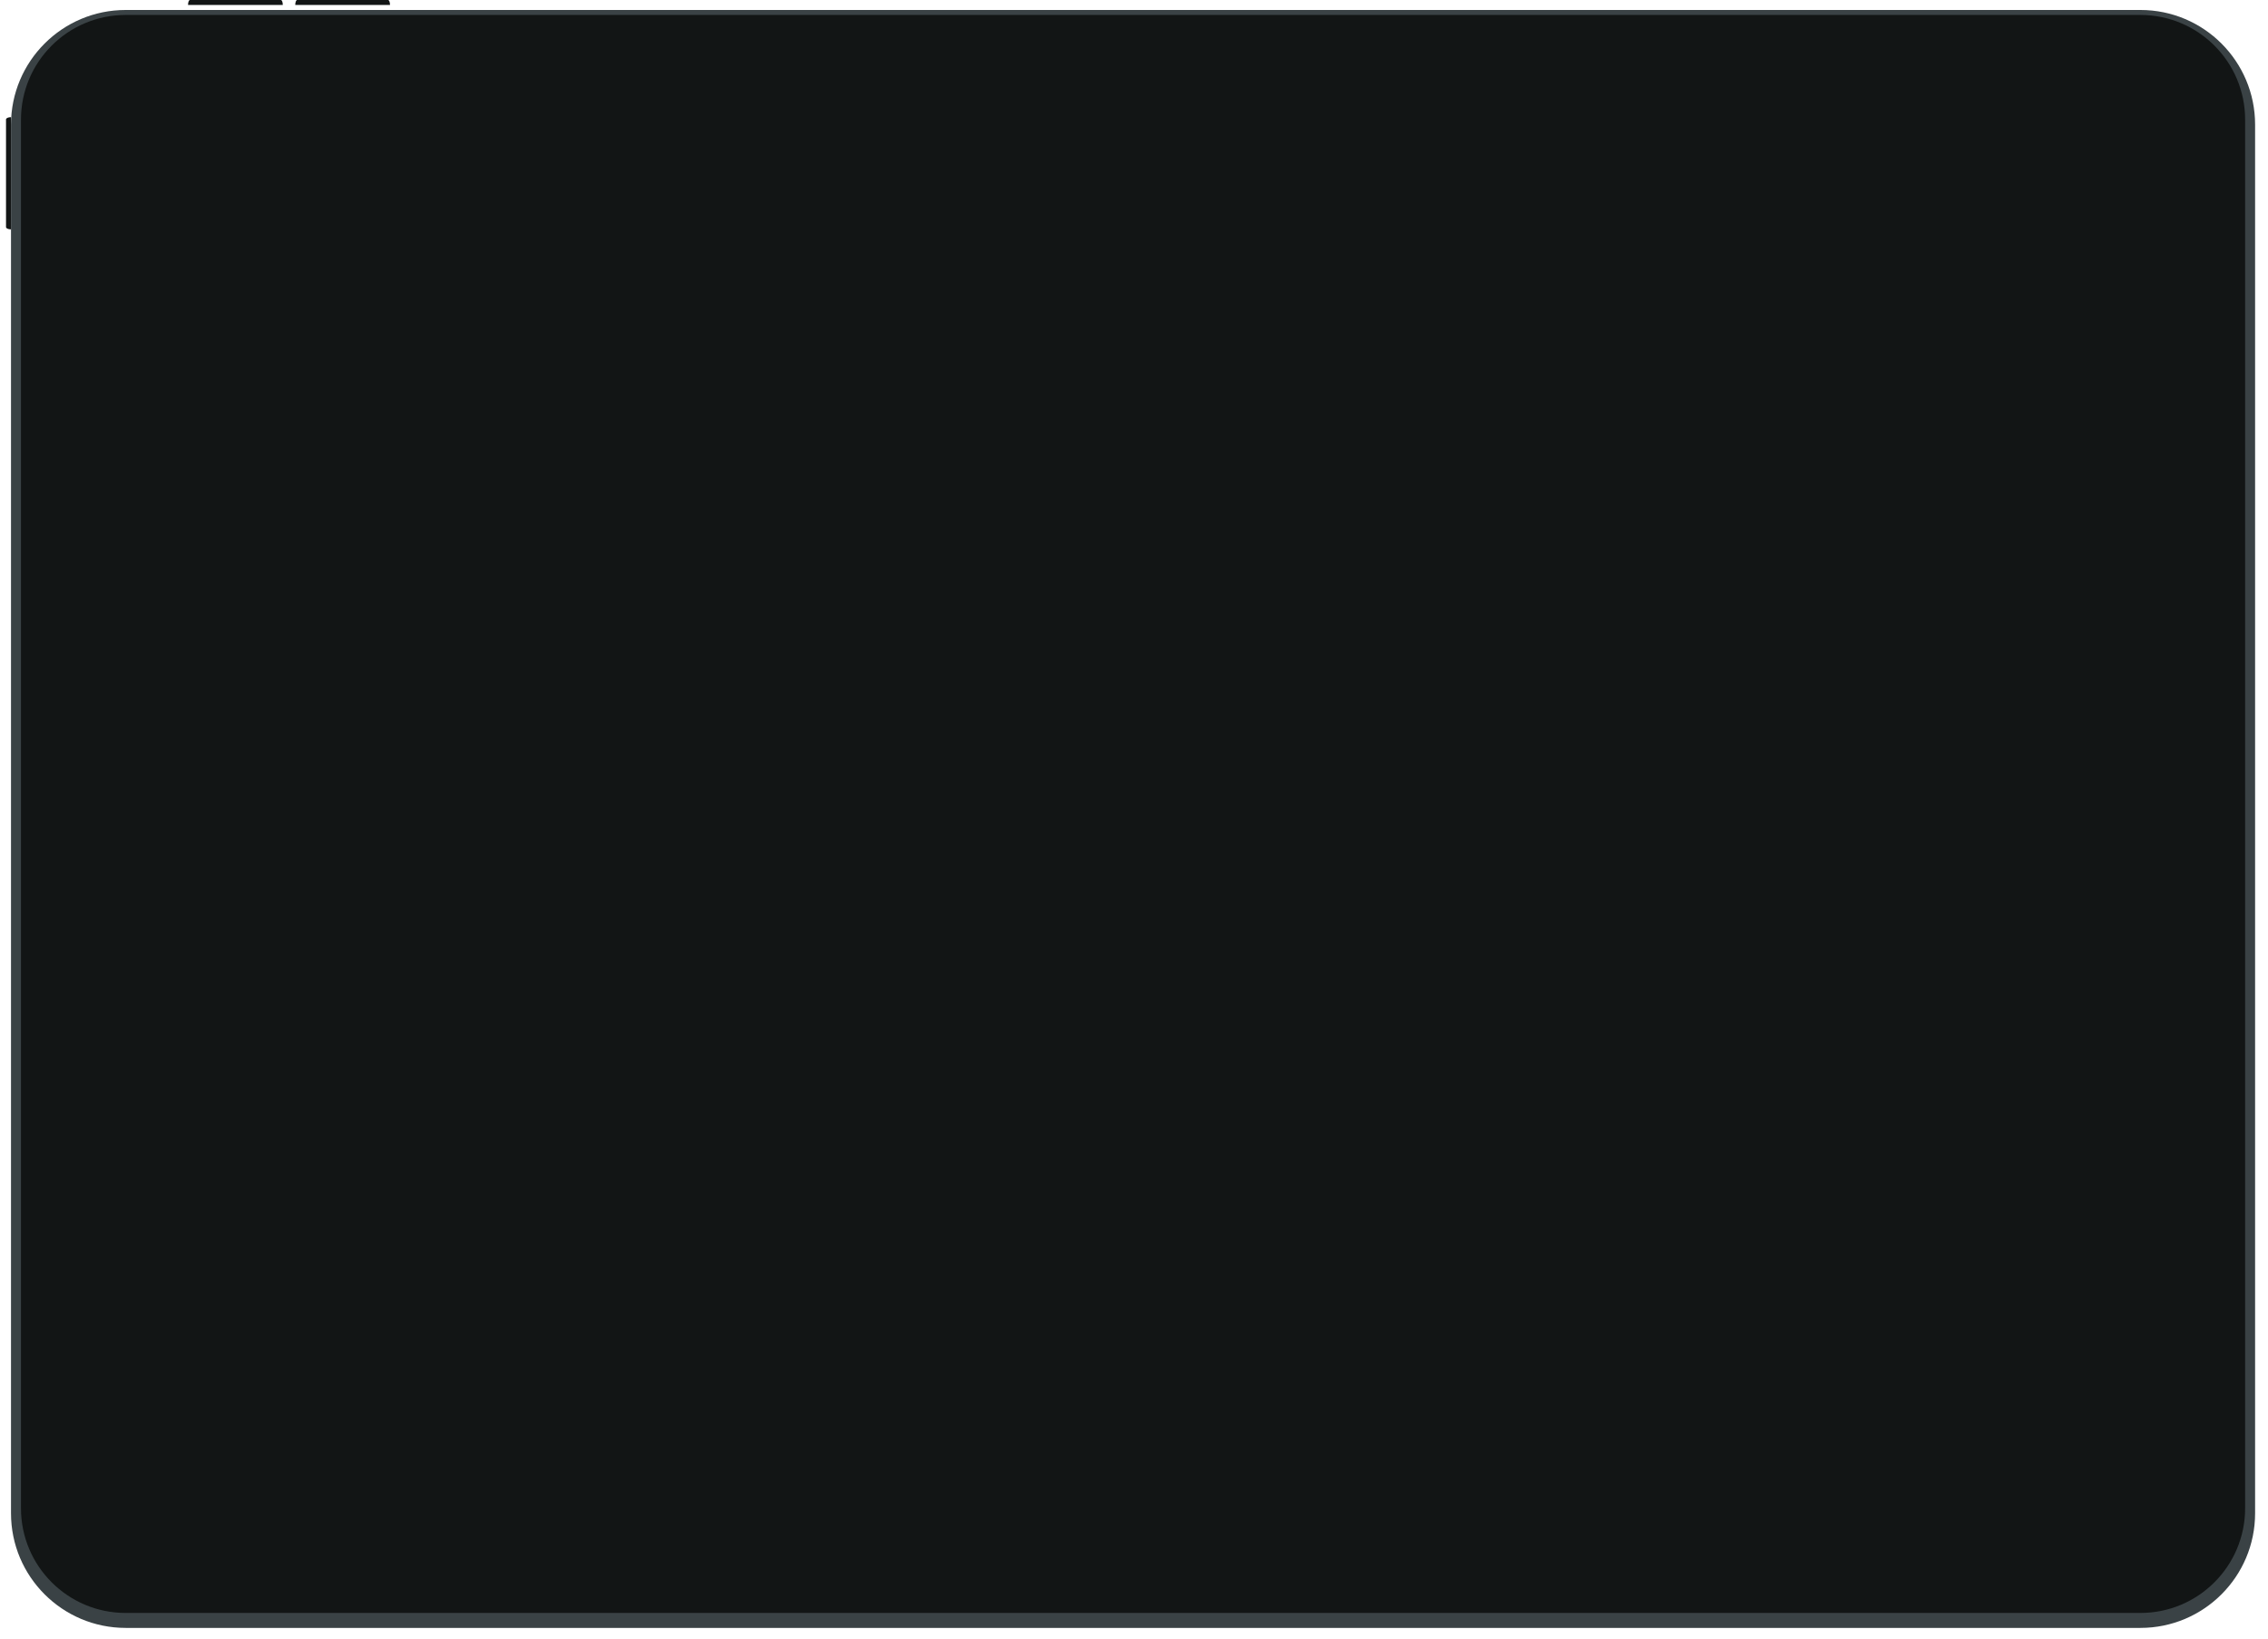 <svg width="754" height="545" viewBox="0 0 754 545" fill="none" xmlns="http://www.w3.org/2000/svg">
<g filter="url(#filter0_dd_2663_87261)">
<path d="M41.789 539.645C20.73 539.645 3.658 522.573 3.658 501.513L3.658 39.789C3.658 18.73 20.73 1.658 41.789 1.658H711.579C732.638 1.658 749.711 18.73 749.711 39.789V501.513C749.711 522.573 732.638 539.645 711.579 539.645H41.789Z" fill="#3A4245"/>
</g>
<path d="M41.789 536.329C22.561 536.329 6.974 520.741 6.974 501.513L6.974 39.789C6.974 20.561 22.561 4.974 41.789 4.974H711.579C730.807 4.974 746.395 20.561 746.395 39.789V501.513C746.395 520.741 730.807 536.329 711.579 536.329H41.789Z" fill="#121515"/>
<path fill-rule="evenodd" clip-rule="evenodd" d="M62.513 1.658C62.513 0.742 62.795 6.42538e-05 63.143 6.42538e-05L93.383 6.42538e-05C93.731 6.42538e-05 94.013 0.742 94.013 1.658L62.513 1.658Z" fill="#121515"/>
<path fill-rule="evenodd" clip-rule="evenodd" d="M98.158 1.658C98.158 0.742 98.44 6.42538e-05 98.788 6.42538e-05L129.028 6.42538e-05C129.376 6.42538e-05 129.658 0.742 129.658 1.658L98.158 1.658Z" fill="#121515"/>
<path fill-rule="evenodd" clip-rule="evenodd" d="M3.658 76.263C2.742 76.263 2 75.929 2 75.517L2 39.707C2 39.295 2.742 38.961 3.658 38.961L3.658 76.263Z" fill="#121515"/>
<defs>
<filter id="filter0_dd_2663_87261" x="0.342" y="6.42538e-05" width="752.684" height="544.618" filterUnits="userSpaceOnUse" color-interpolation-filters="sRGB">
<feFlood flood-opacity="0" result="BackgroundImageFix"/>
<feColorMatrix in="SourceAlpha" type="matrix" values="0 0 0 0 0 0 0 0 0 0 0 0 0 0 0 0 0 0 127 0" result="hardAlpha"/>
<feOffset/>
<feGaussianBlur stdDeviation="0.829"/>
<feColorMatrix type="matrix" values="0 0 0 0 0 0 0 0 0 0.082 0 0 0 0 0.251 0 0 0 0.14 0"/>
<feBlend mode="normal" in2="BackgroundImageFix" result="effect1_dropShadow_2663_87261"/>
<feColorMatrix in="SourceAlpha" type="matrix" values="0 0 0 0 0 0 0 0 0 0 0 0 0 0 0 0 0 0 127 0" result="hardAlpha"/>
<feOffset dy="1.658"/>
<feGaussianBlur stdDeviation="1.658"/>
<feColorMatrix type="matrix" values="0 0 0 0 0 0 0 0 0 0.082 0 0 0 0 0.251 0 0 0 0.05 0"/>
<feBlend mode="normal" in2="effect1_dropShadow_2663_87261" result="effect2_dropShadow_2663_87261"/>
<feBlend mode="normal" in="SourceGraphic" in2="effect2_dropShadow_2663_87261" result="shape"/>
</filter>
</defs>
</svg>
